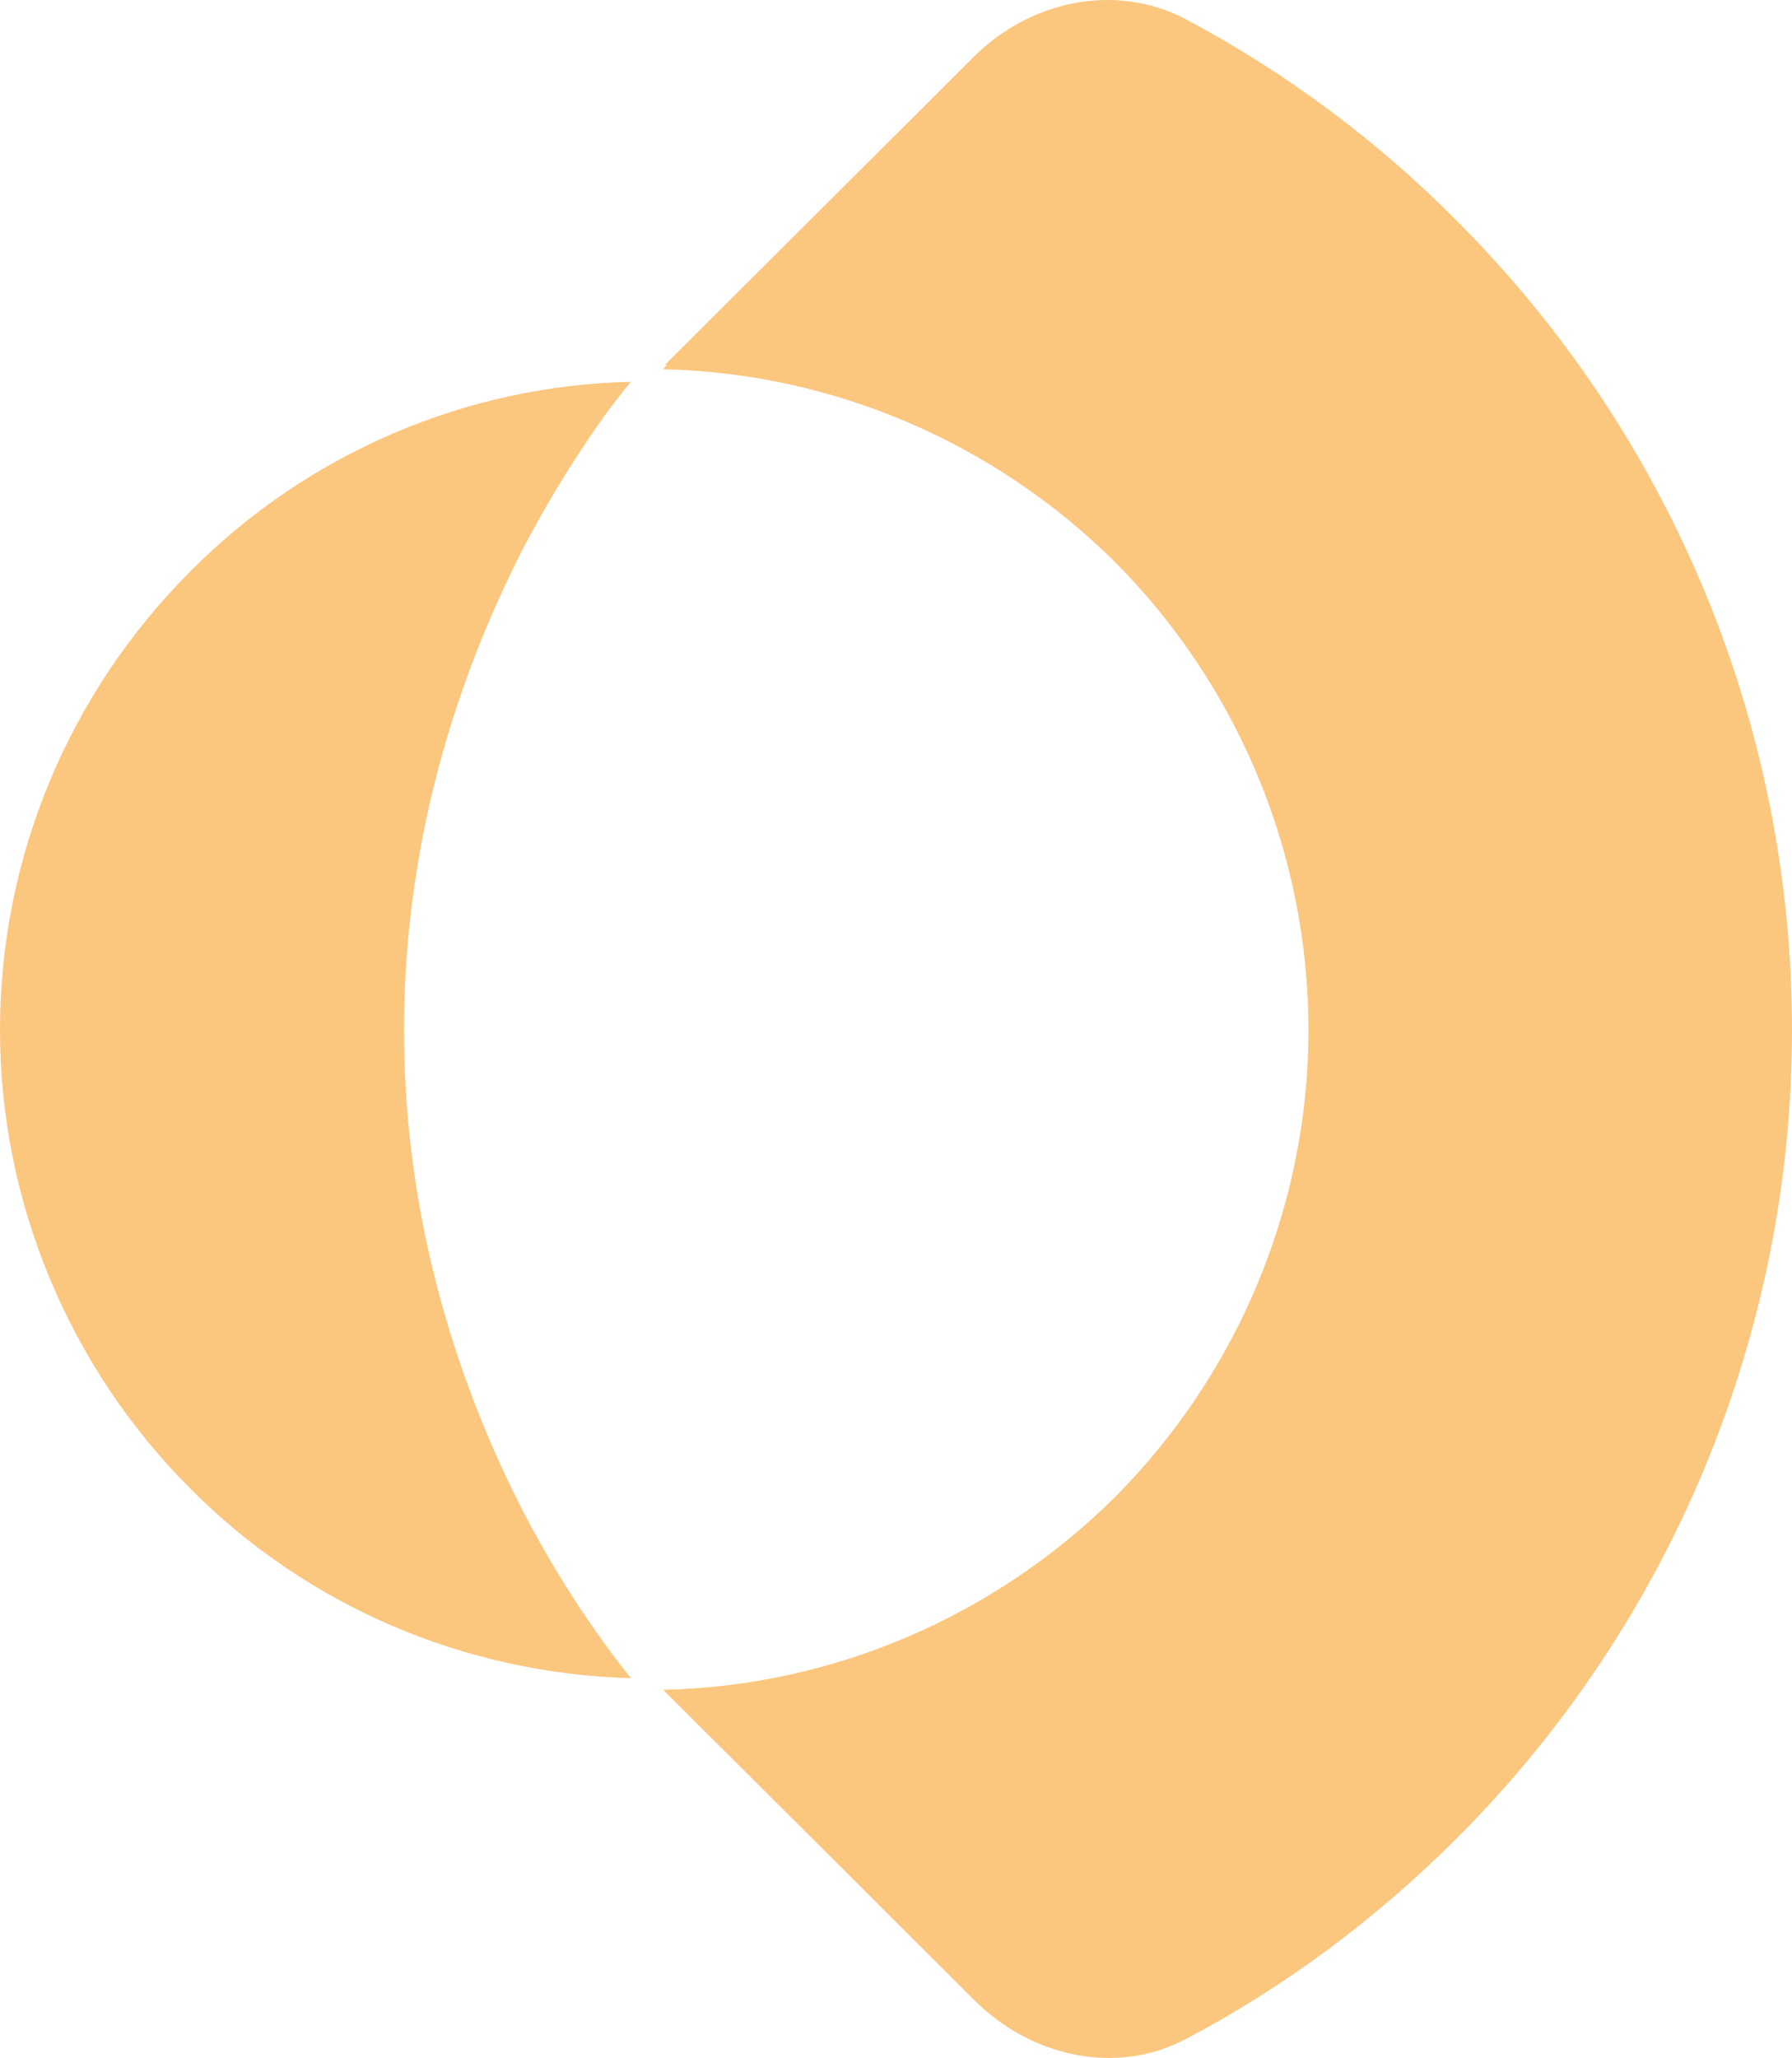 <svg width="223" height="256" viewBox="0 0 223 256" fill="none" xmlns="http://www.w3.org/2000/svg">
<path fill-rule="evenodd" clip-rule="evenodd" d="M82.527 210.202C103.659 209.757 123.79 201.082 138.805 186.18C154.154 170.721 162.829 149.813 162.829 128.126C162.829 106.329 154.154 85.421 138.805 69.962C123.79 55.059 103.659 46.385 82.527 45.94L82.972 45.384H82.749L121.009 7.238C128.016 0.12 138.694 -2.215 147.48 2.344C159.826 8.906 171.282 17.358 181.292 27.479C207.985 54.17 223 90.314 223 128.126C223 165.828 207.985 201.972 181.292 228.663C171.282 238.672 159.937 247.124 147.703 253.575C139.027 258.246 128.35 255.91 121.232 248.793L82.527 210.202ZM23.69 71.074C38.26 56.394 57.947 47.942 78.523 47.497C77.744 48.387 76.632 49.832 75.297 51.612C72.517 55.504 68.846 61.065 65.065 68.294C57.724 82.64 50.272 103.215 50.272 128.126C50.272 153.038 57.724 173.613 65.065 187.959C68.846 195.188 72.517 200.749 75.297 204.53C76.632 206.42 77.744 207.755 78.523 208.756C57.947 208.2 38.26 199.859 23.69 185.179C8.564 170.054 0 149.479 0 128.126C0 106.662 8.564 86.199 23.69 71.074Z" fill="#FBC67E"/>
</svg>
